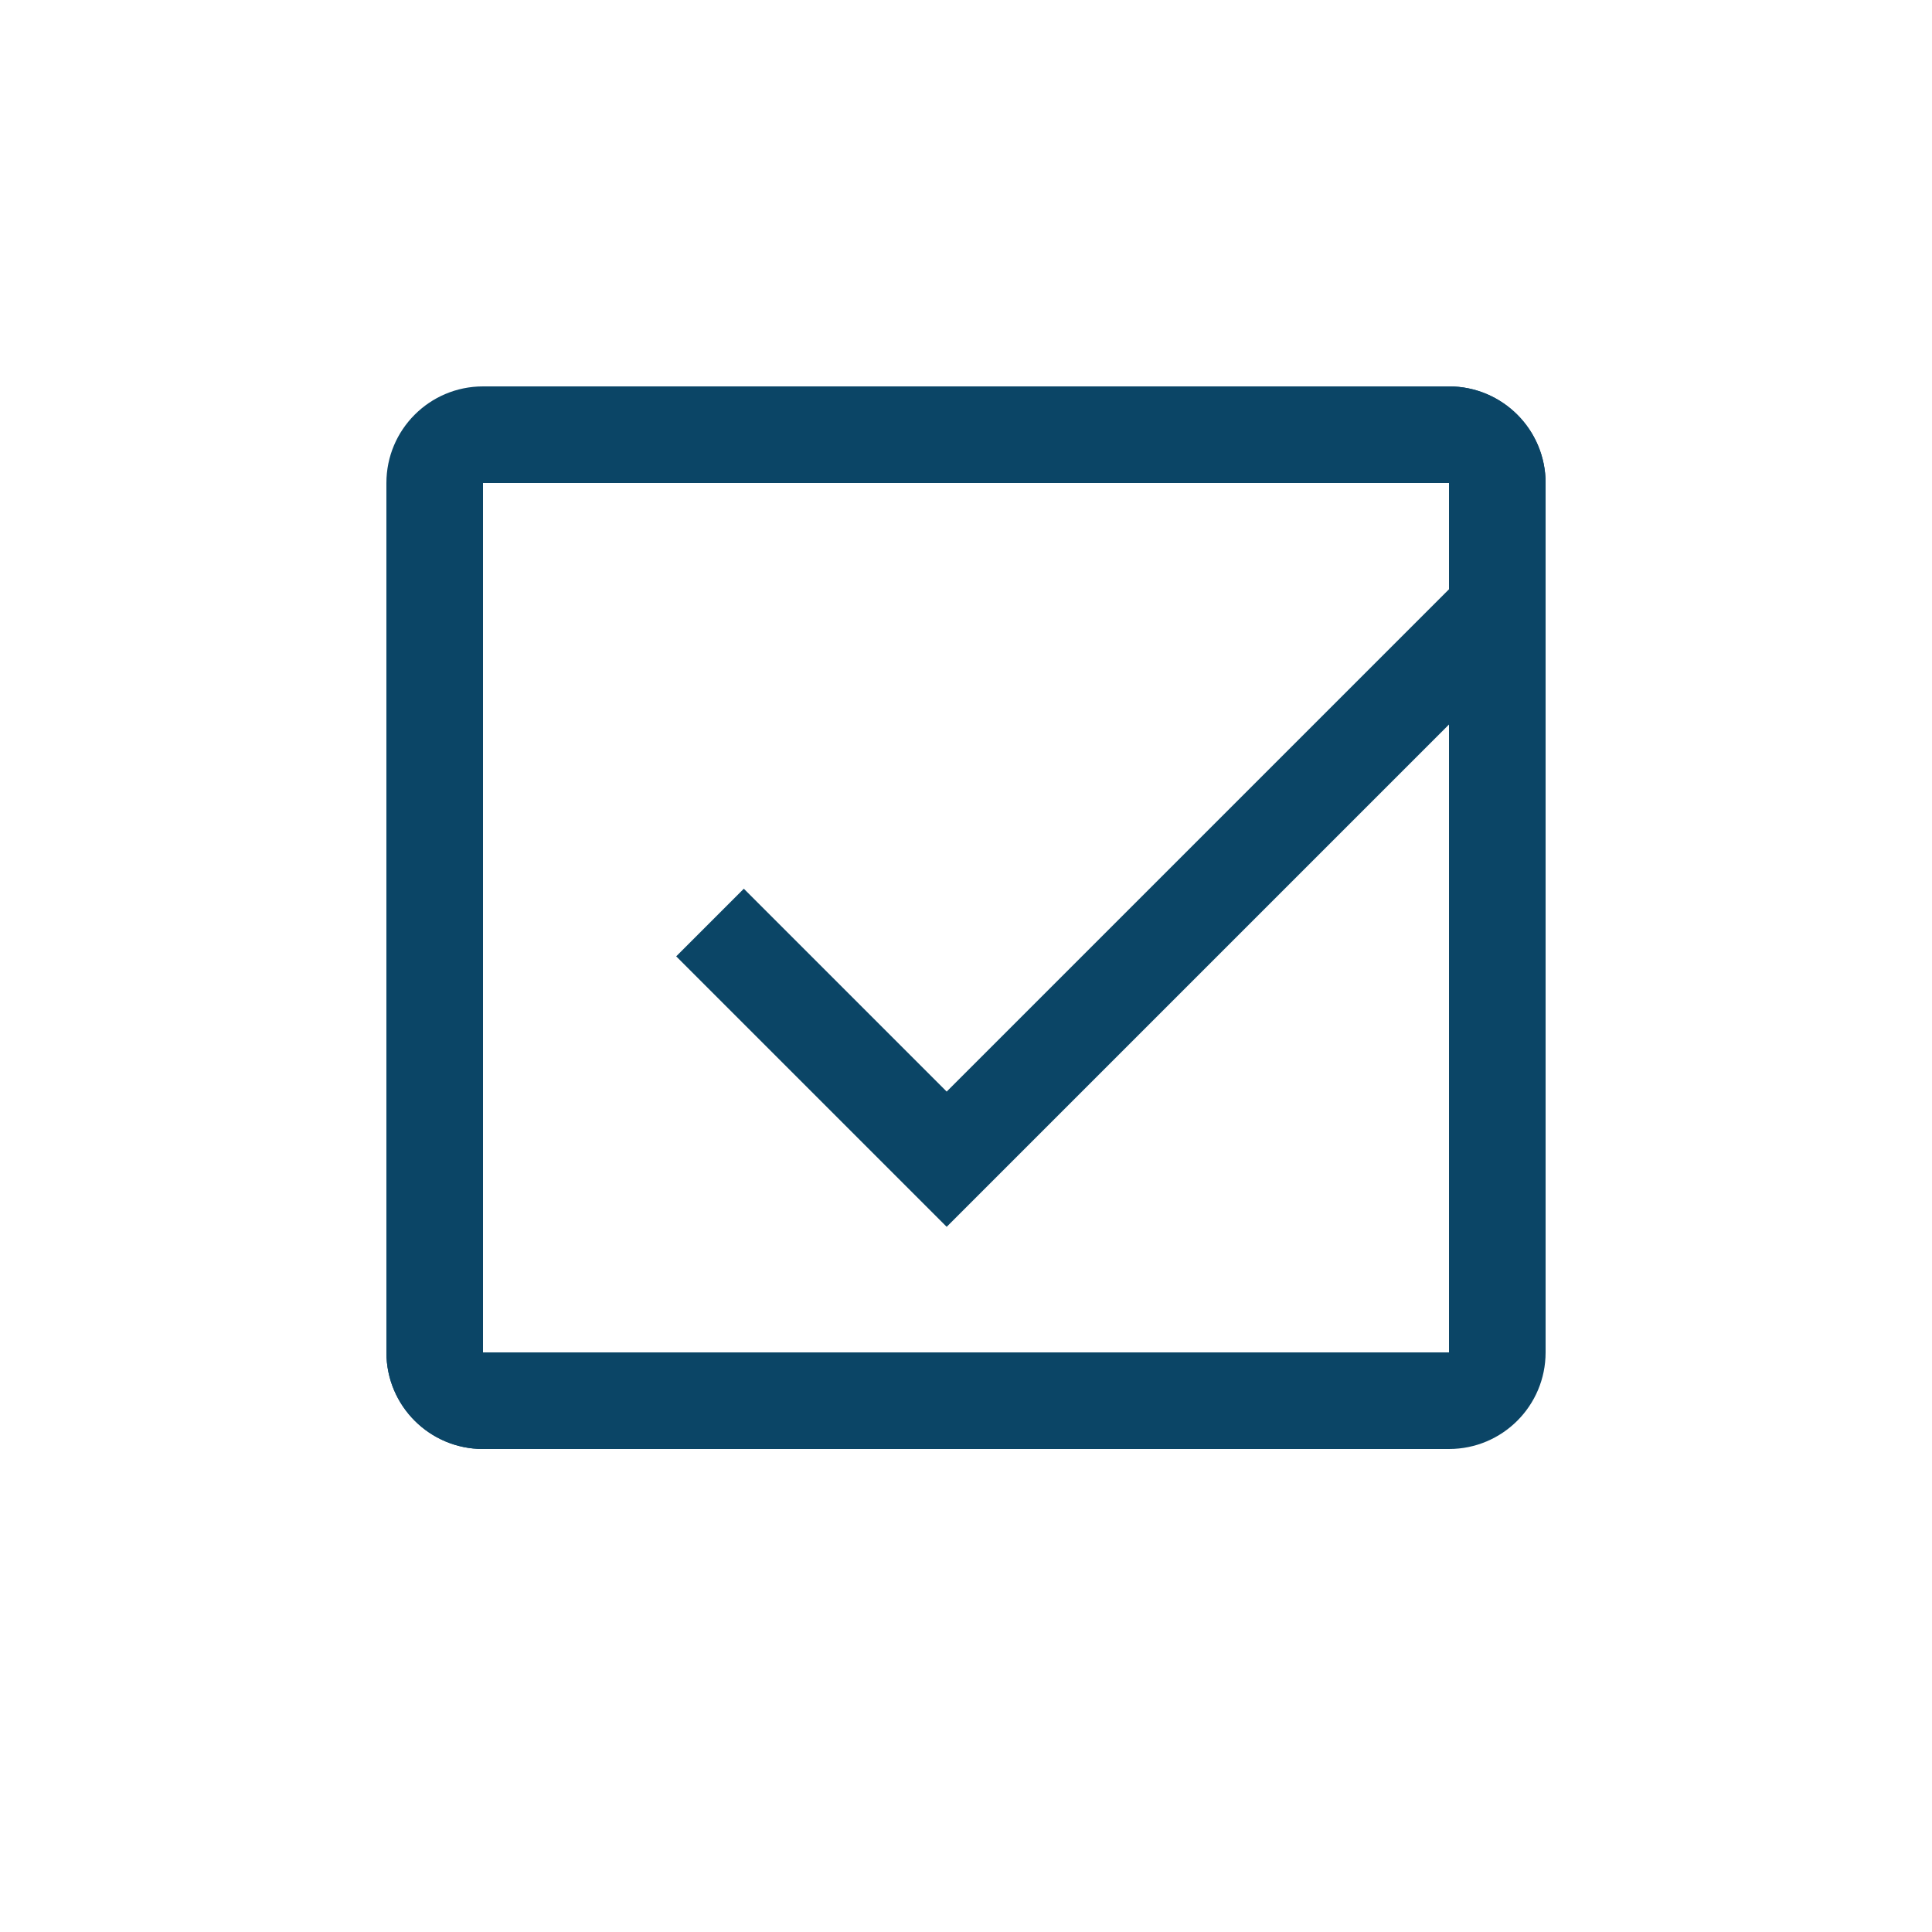 <svg width="40" height="40" viewBox="0 0 40 40" fill="none" xmlns="http://www.w3.org/2000/svg">
<path fill-rule="evenodd" clip-rule="evenodd" d="M8 10C8 8.895 8.895 8 10 8H30C31.105 8 32 8.895 32 10V13H30V10L10 10V28H17V30H10C8.895 30 8 29.105 8 28V10Z" fill="#0B4566"/>
<path fill-rule="evenodd" clip-rule="evenodd" d="M32 28C32 29.105 31.105 30 30 30L10 30C8.895 30 8 29.105 8 28L8 25H10L10 28L30 28V10L23 10L23 8L30 8C31.105 8 32 8.895 32 10V28Z" fill="#0B4566"/>
<path d="M19.6 22.6L15.4 18.4L14 19.8L19.6 25.4L31.6 13.4L30.2 12L19.6 22.6Z" fill="#0B4566"/>
</svg>
